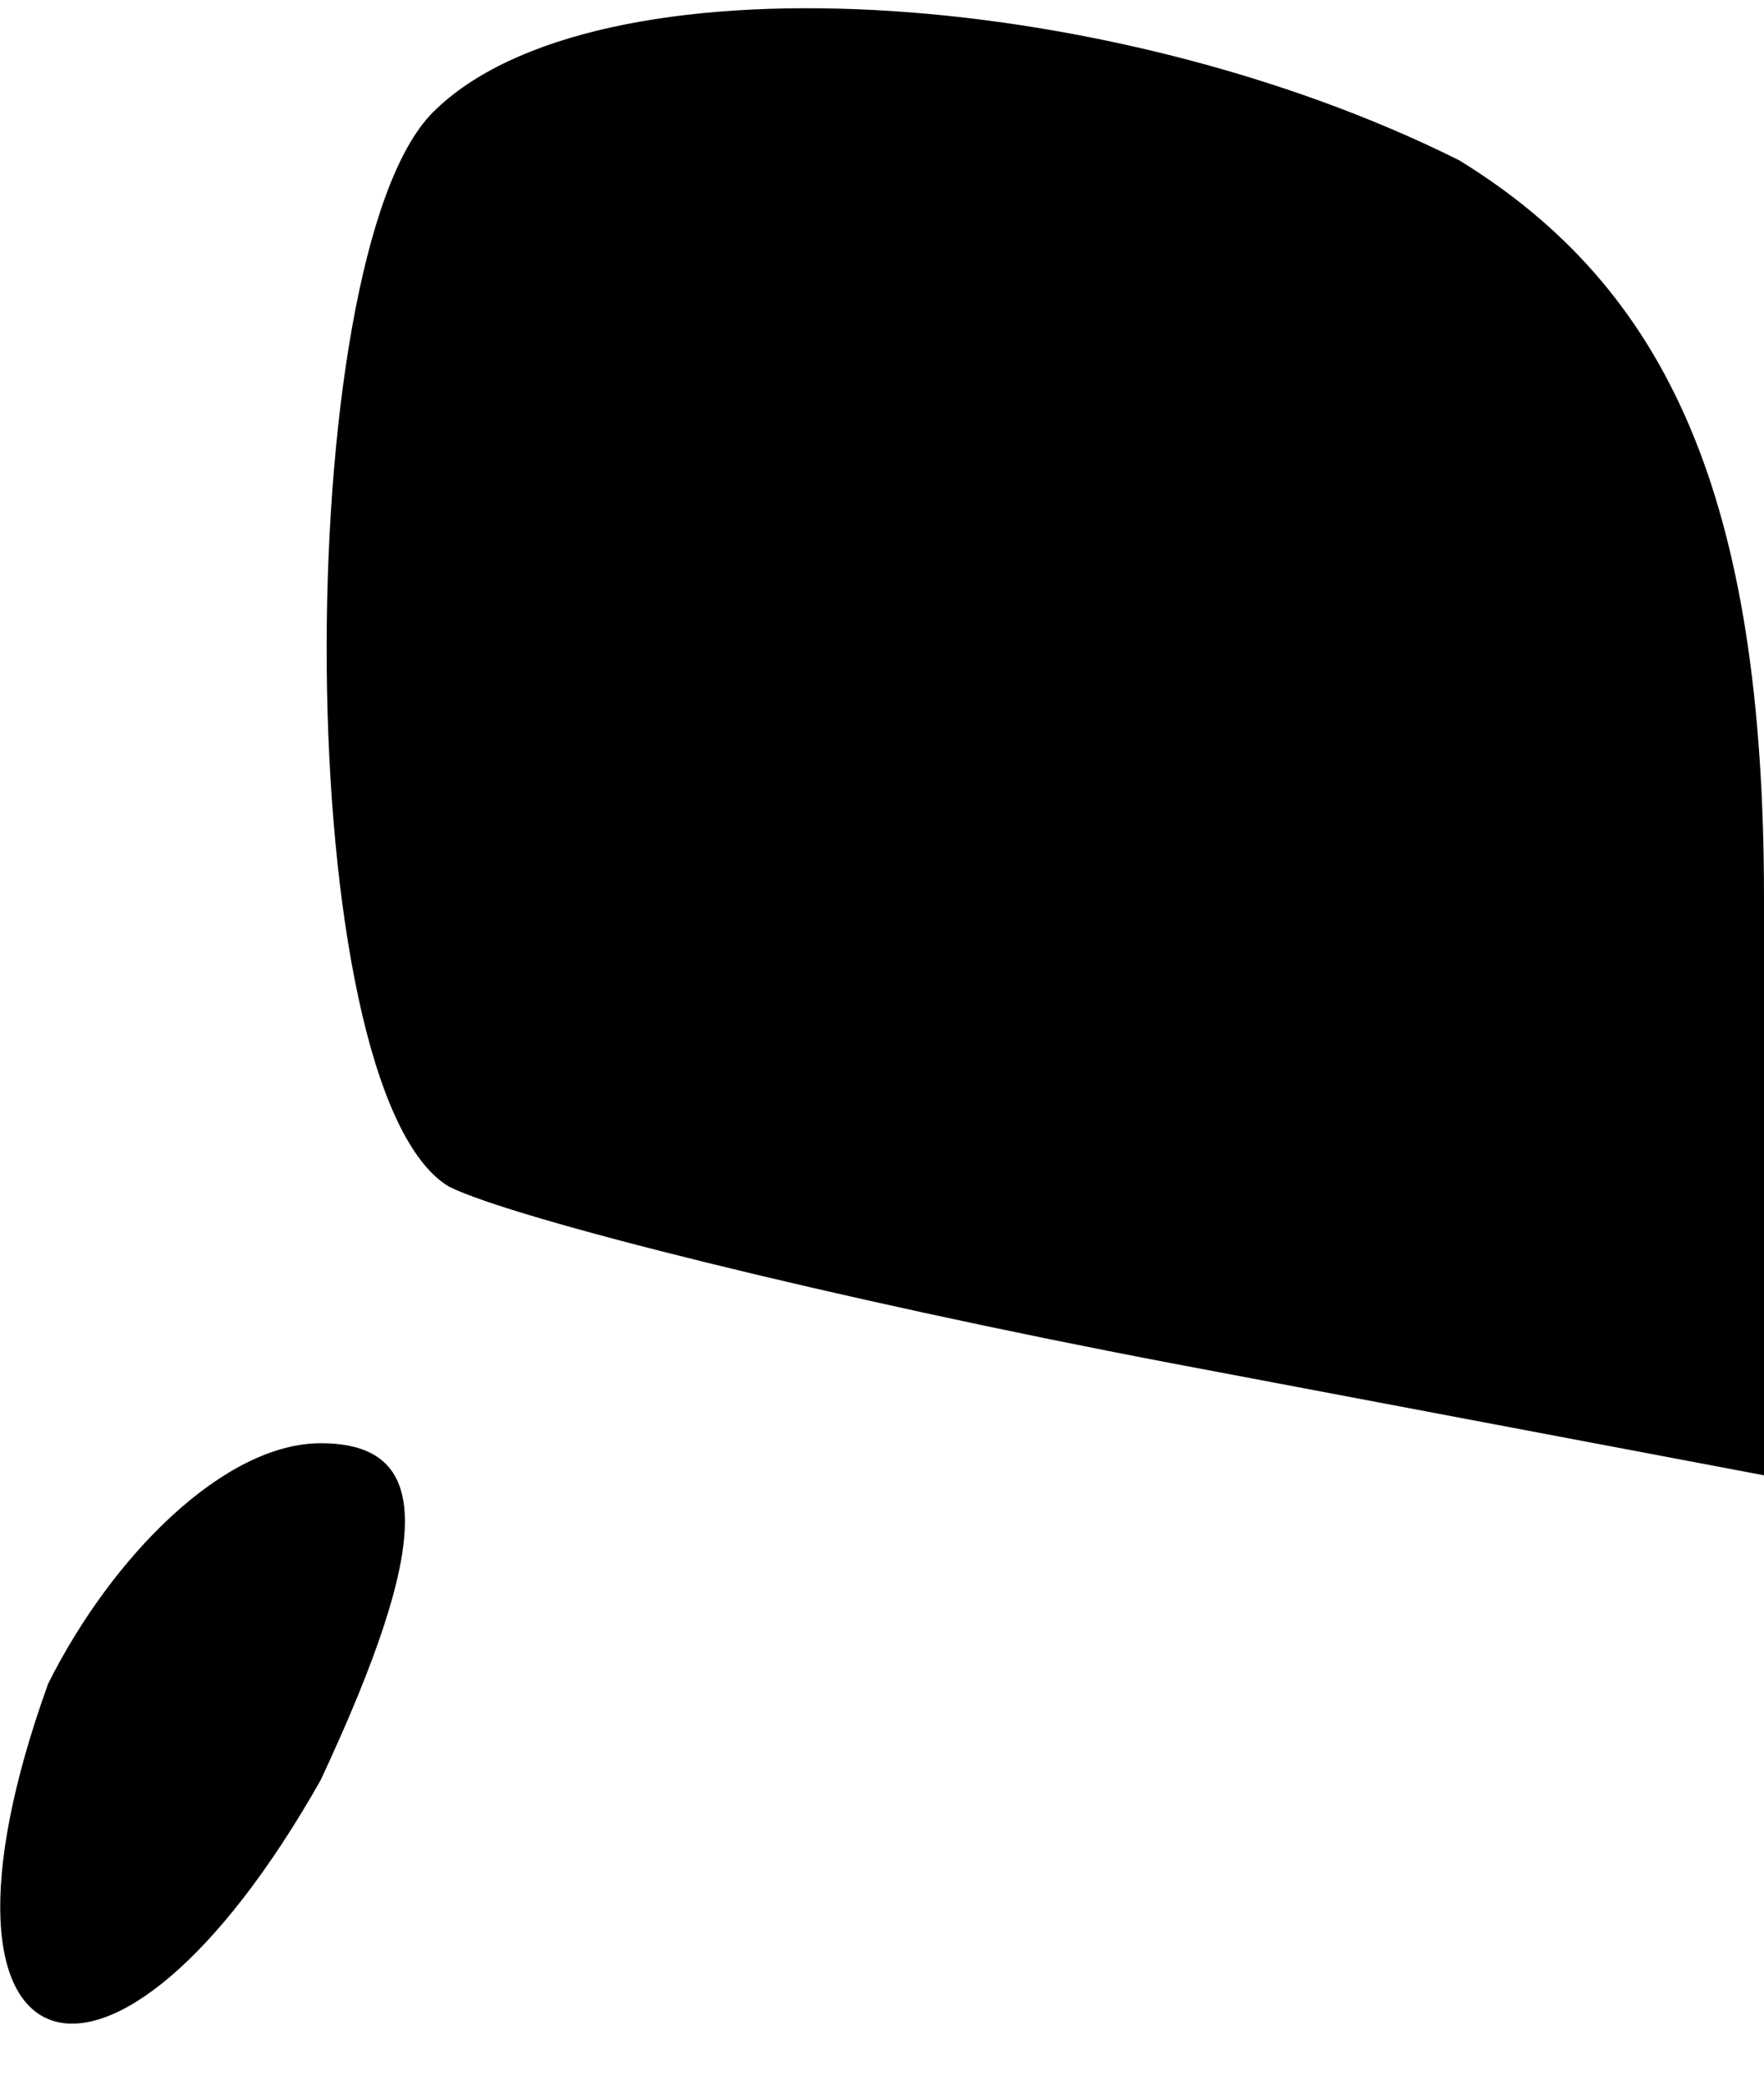 <?xml version="1.0" standalone="no"?>
<!DOCTYPE svg PUBLIC "-//W3C//DTD SVG 20010904//EN"
 "http://www.w3.org/TR/2001/REC-SVG-20010904/DTD/svg10.dtd">
<svg version="1.0" xmlns="http://www.w3.org/2000/svg"
 width="11pt" height="13pt" viewBox="0 0 11 13"
 preserveAspectRatio="xMidYMid meet">
<g transform="translate(0,13) scale(0.1,-0.1)"
fill="#000000" stroke="none">
<path fill="#000000" stroke="none" d="M27 123 c-9 -9 -9 -61 1 -67 4 -2 24
-7 45 -11 l37 -7 0 36 c0 25 -6 38 -19 46 -22 11 -54 13 -64 3z"/>
<path fill="#000000" stroke="none" d="M3 25 c-9 -25 4 -29 17 -6 7 15 7 21 0
21 -6 0 -13 -7 -17 -15z"/>
</g>
</svg>
